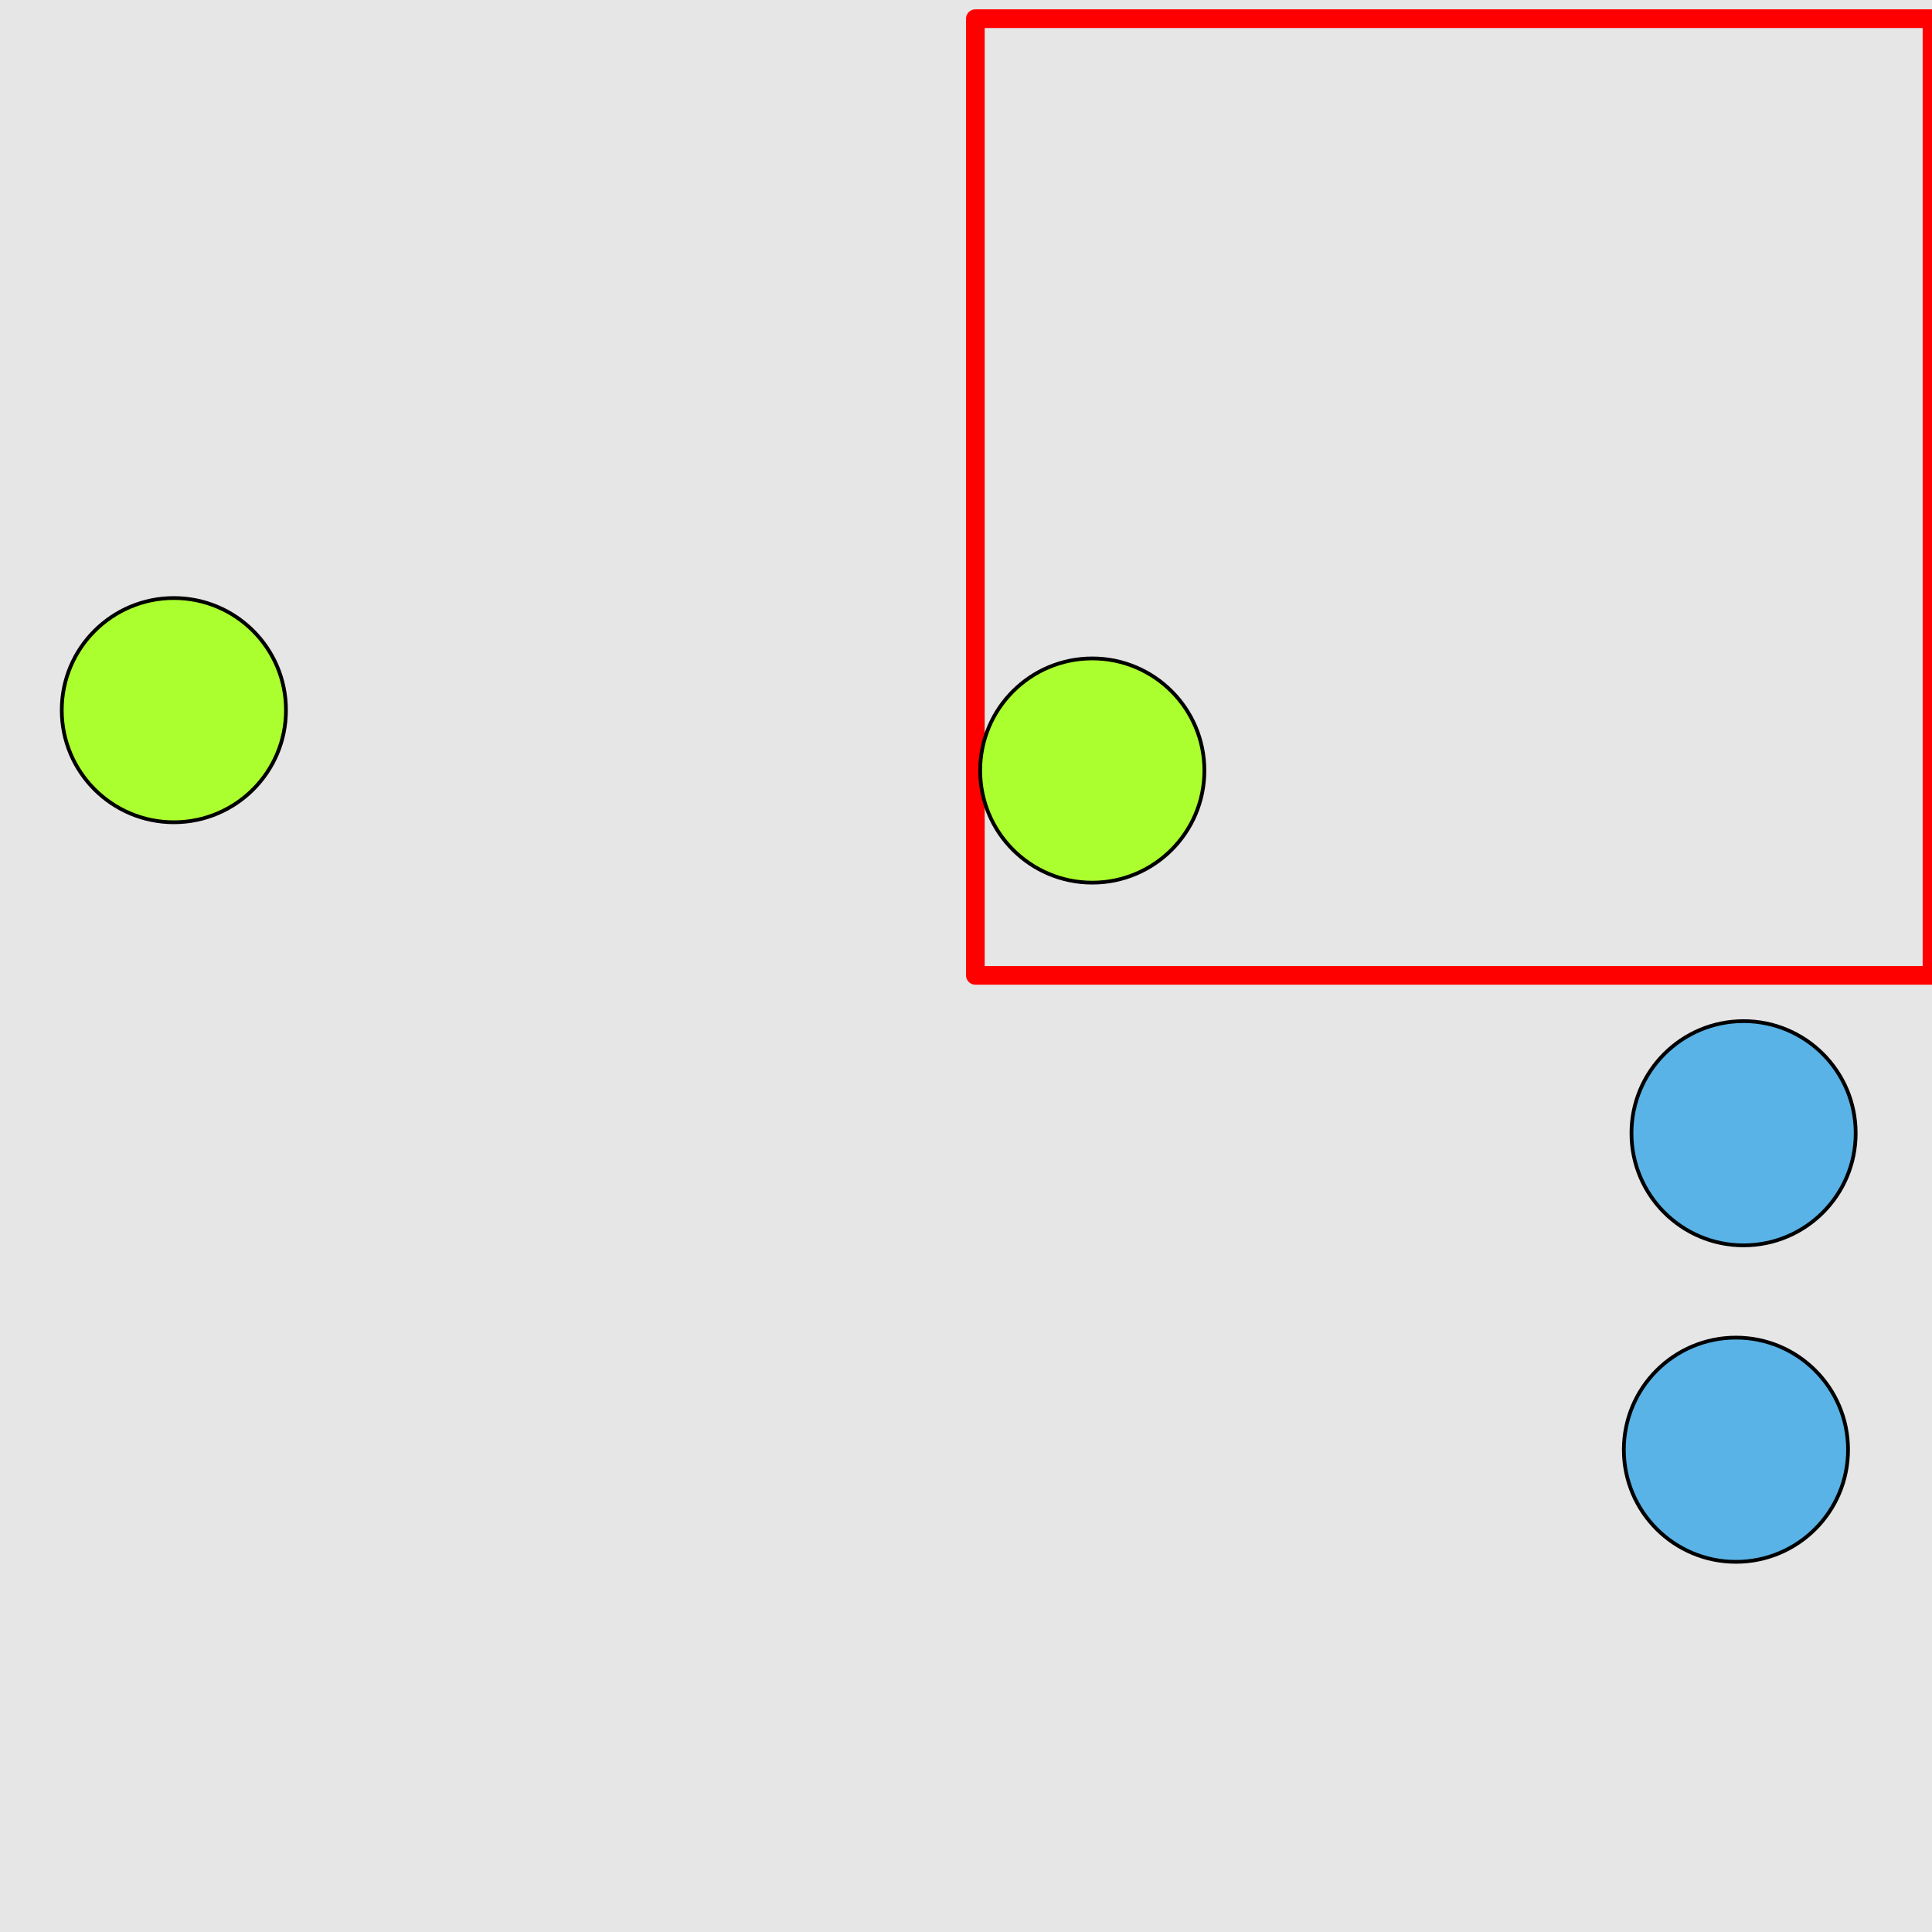 <?xml version="1.0" encoding="UTF-8"?>
<svg xmlns="http://www.w3.org/2000/svg" xmlns:xlink="http://www.w3.org/1999/xlink" width="517pt" height="517pt" viewBox="0 0 517 517" version="1.1">
<g id="surface631">
<rect x="0" y="0" width="517" height="517" style="fill:rgb(90%,90%,90%);fill-opacity:1;stroke:none;"/>
<path style="fill:none;stroke-width:5;stroke-linecap:butt;stroke-linejoin:round;stroke:rgb(100%,0%,0%);stroke-opacity:1;stroke-miterlimit:10;" d="M 261 5 L 517 5 L 517 261 L 261 261 Z M 261 5 "/>
<path style="fill-rule:nonzero;fill:rgb(67%,100%,18%);fill-opacity:1;stroke-width:1;stroke-linecap:butt;stroke-linejoin:round;stroke:rgb(0%,0%,0%);stroke-opacity:1;stroke-miterlimit:10;" d="M 322.293 206.195 C 322.293 222.762 308.859 236.195 292.293 236.195 C 275.723 236.195 262.293 222.762 262.293 206.195 C 262.293 189.625 275.723 176.195 292.293 176.195 C 308.859 176.195 322.293 189.625 322.293 206.195 "/>
<path style="fill-rule:nonzero;fill:rgb(67%,100%,18%);fill-opacity:1;stroke-width:1;stroke-linecap:butt;stroke-linejoin:round;stroke:rgb(0%,0%,0%);stroke-opacity:1;stroke-miterlimit:10;" d="M 76.527 190.035 C 76.527 206.602 63.098 220.035 46.527 220.035 C 29.957 220.035 16.527 206.602 16.527 190.035 C 16.527 173.465 29.957 160.035 46.527 160.035 C 63.098 160.035 76.527 173.465 76.527 190.035 "/>
<path style="fill-rule:nonzero;fill:rgb(35%,70%,90%);fill-opacity:1;stroke-width:1;stroke-linecap:butt;stroke-linejoin:round;stroke:rgb(0%,0%,0%);stroke-opacity:1;stroke-miterlimit:10;" d="M 496.578 303.254 C 496.578 319.824 483.148 333.254 466.578 333.254 C 450.008 333.254 436.578 319.824 436.578 303.254 C 436.578 286.684 450.008 273.254 466.578 273.254 C 483.148 273.254 496.578 286.684 496.578 303.254 "/>
<path style="fill-rule:nonzero;fill:rgb(35%,70%,90%);fill-opacity:1;stroke-width:1;stroke-linecap:butt;stroke-linejoin:round;stroke:rgb(0%,0%,0%);stroke-opacity:1;stroke-miterlimit:10;" d="M 494.535 387.945 C 494.535 404.512 481.102 417.945 464.535 417.945 C 447.965 417.945 434.535 404.512 434.535 387.945 C 434.535 371.375 447.965 357.945 464.535 357.945 C 481.102 357.945 494.535 371.375 494.535 387.945 "/>
</g>
</svg>
